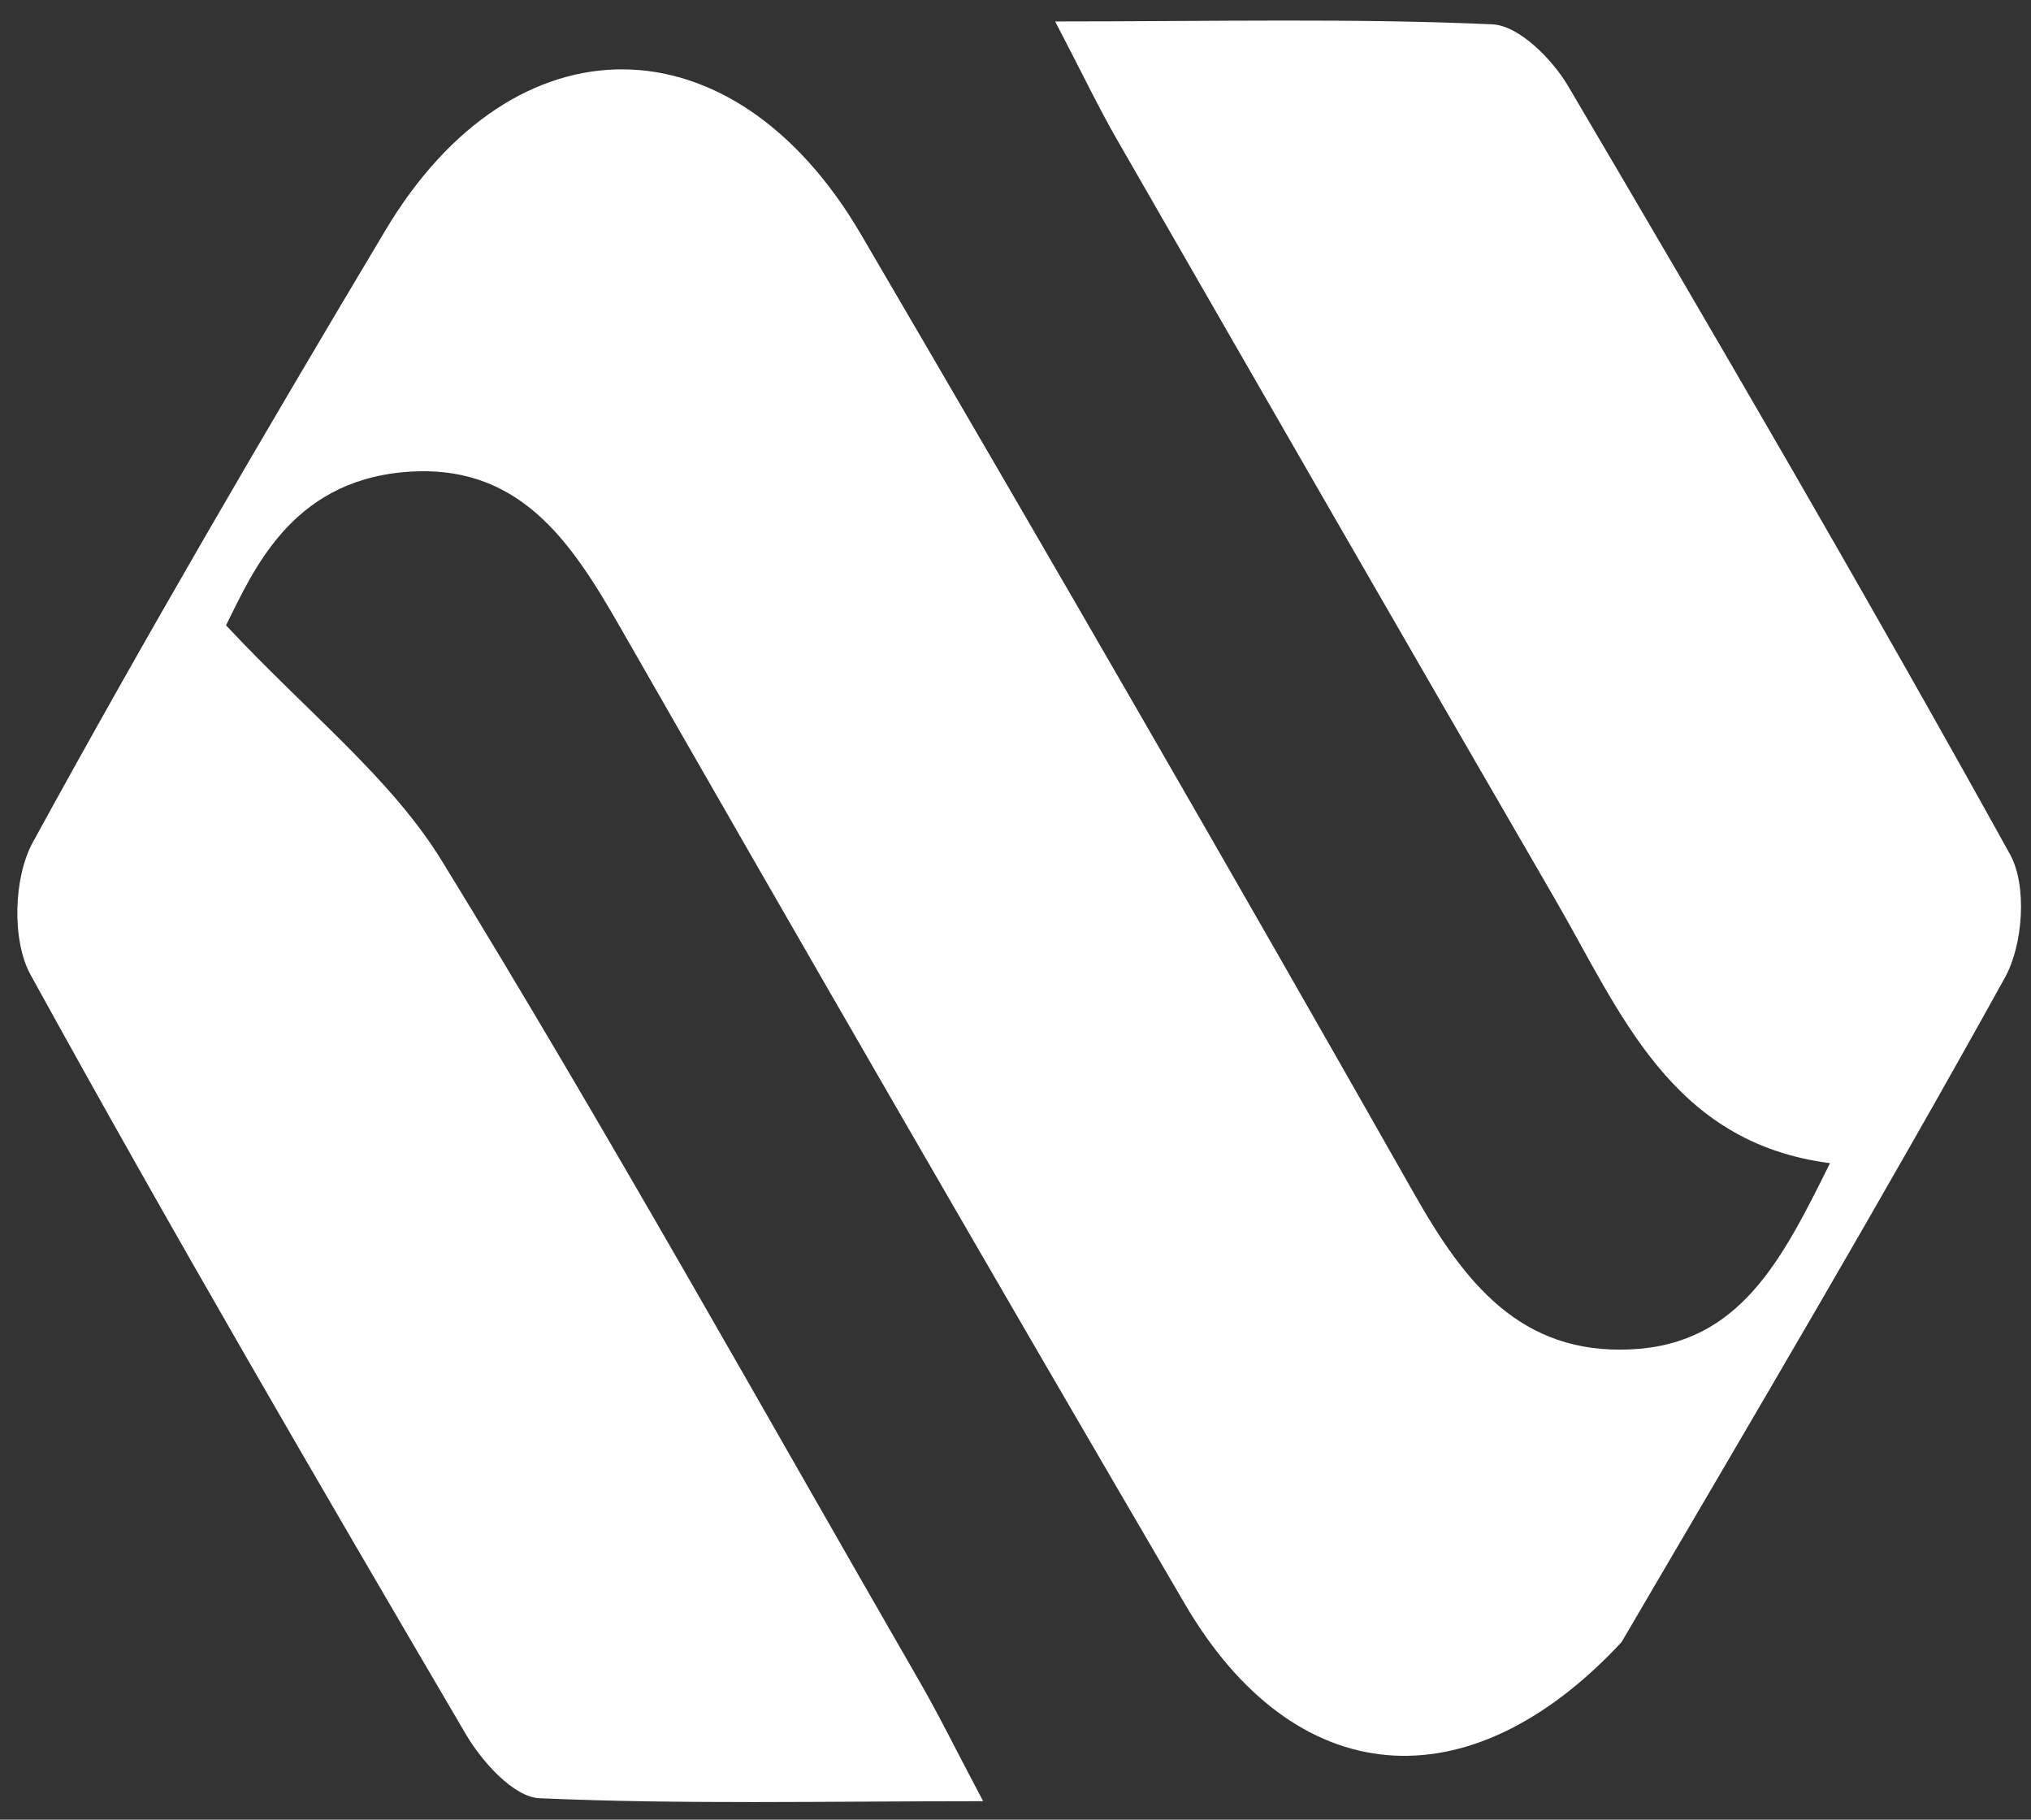 <svg width="1536" height="1376" viewBox="0 0 1536 1376" fill="none" xmlns="http://www.w3.org/2000/svg">
<rect x="0" y="0" width="1536" height="1376" fill="#333333" stroke="none"/>
<path d="M1226.34 1241.76C1110.24 1366.54 978.778 1354.26 896.143 1212.99C752.451 967.337 610.209 720.831 468.779 473.871C431.475 408.732 392.032 349.3 305.288 357.032C219.47 364.682 191.306 432.28 170.92 472.841C232.956 539.304 295.563 588.067 334.434 651.399C459.595 855.326 576.096 1064.57 695.667 1271.92C709.841 1296.5 722.35 1322.04 743.519 1362.04C623.09 1362.04 515.381 1364.51 407.987 1359.79C388.49 1358.94 364.469 1332.13 352.383 1311.52C240.708 1121.14 129.485 930.423 23.094 737.074C8.846 711.181 10.26 663.576 24.726 637.132C110.195 480.89 200.208 327.061 291.515 174.105C389.032 10.748 554.47 12.053 651.066 177.127C792.11 418.158 931.866 659.963 1069.62 902.885C1107.35 969.429 1149.65 1024.48 1233.7 1020.37C1316.12 1016.34 1347.74 952.499 1384.01 879.556C1263.55 864.088 1225.71 765.587 1175.73 679.399C1064.98 488.428 954.888 297.075 844.84 105.699C830.871 81.406 818.768 56.039 798.003 16.216C918.499 16.216 1023.72 13.723 1128.62 18.399C1148.7 19.294 1173.9 44.663 1185.95 65.103C1299.32 257.555 1411.87 450.544 1520.08 645.917C1533.24 669.674 1530.07 714.327 1516.29 739.238C1423.6 906.75 1326.01 1071.54 1226.34 1241.76Z" fill="white"/>
</svg>
